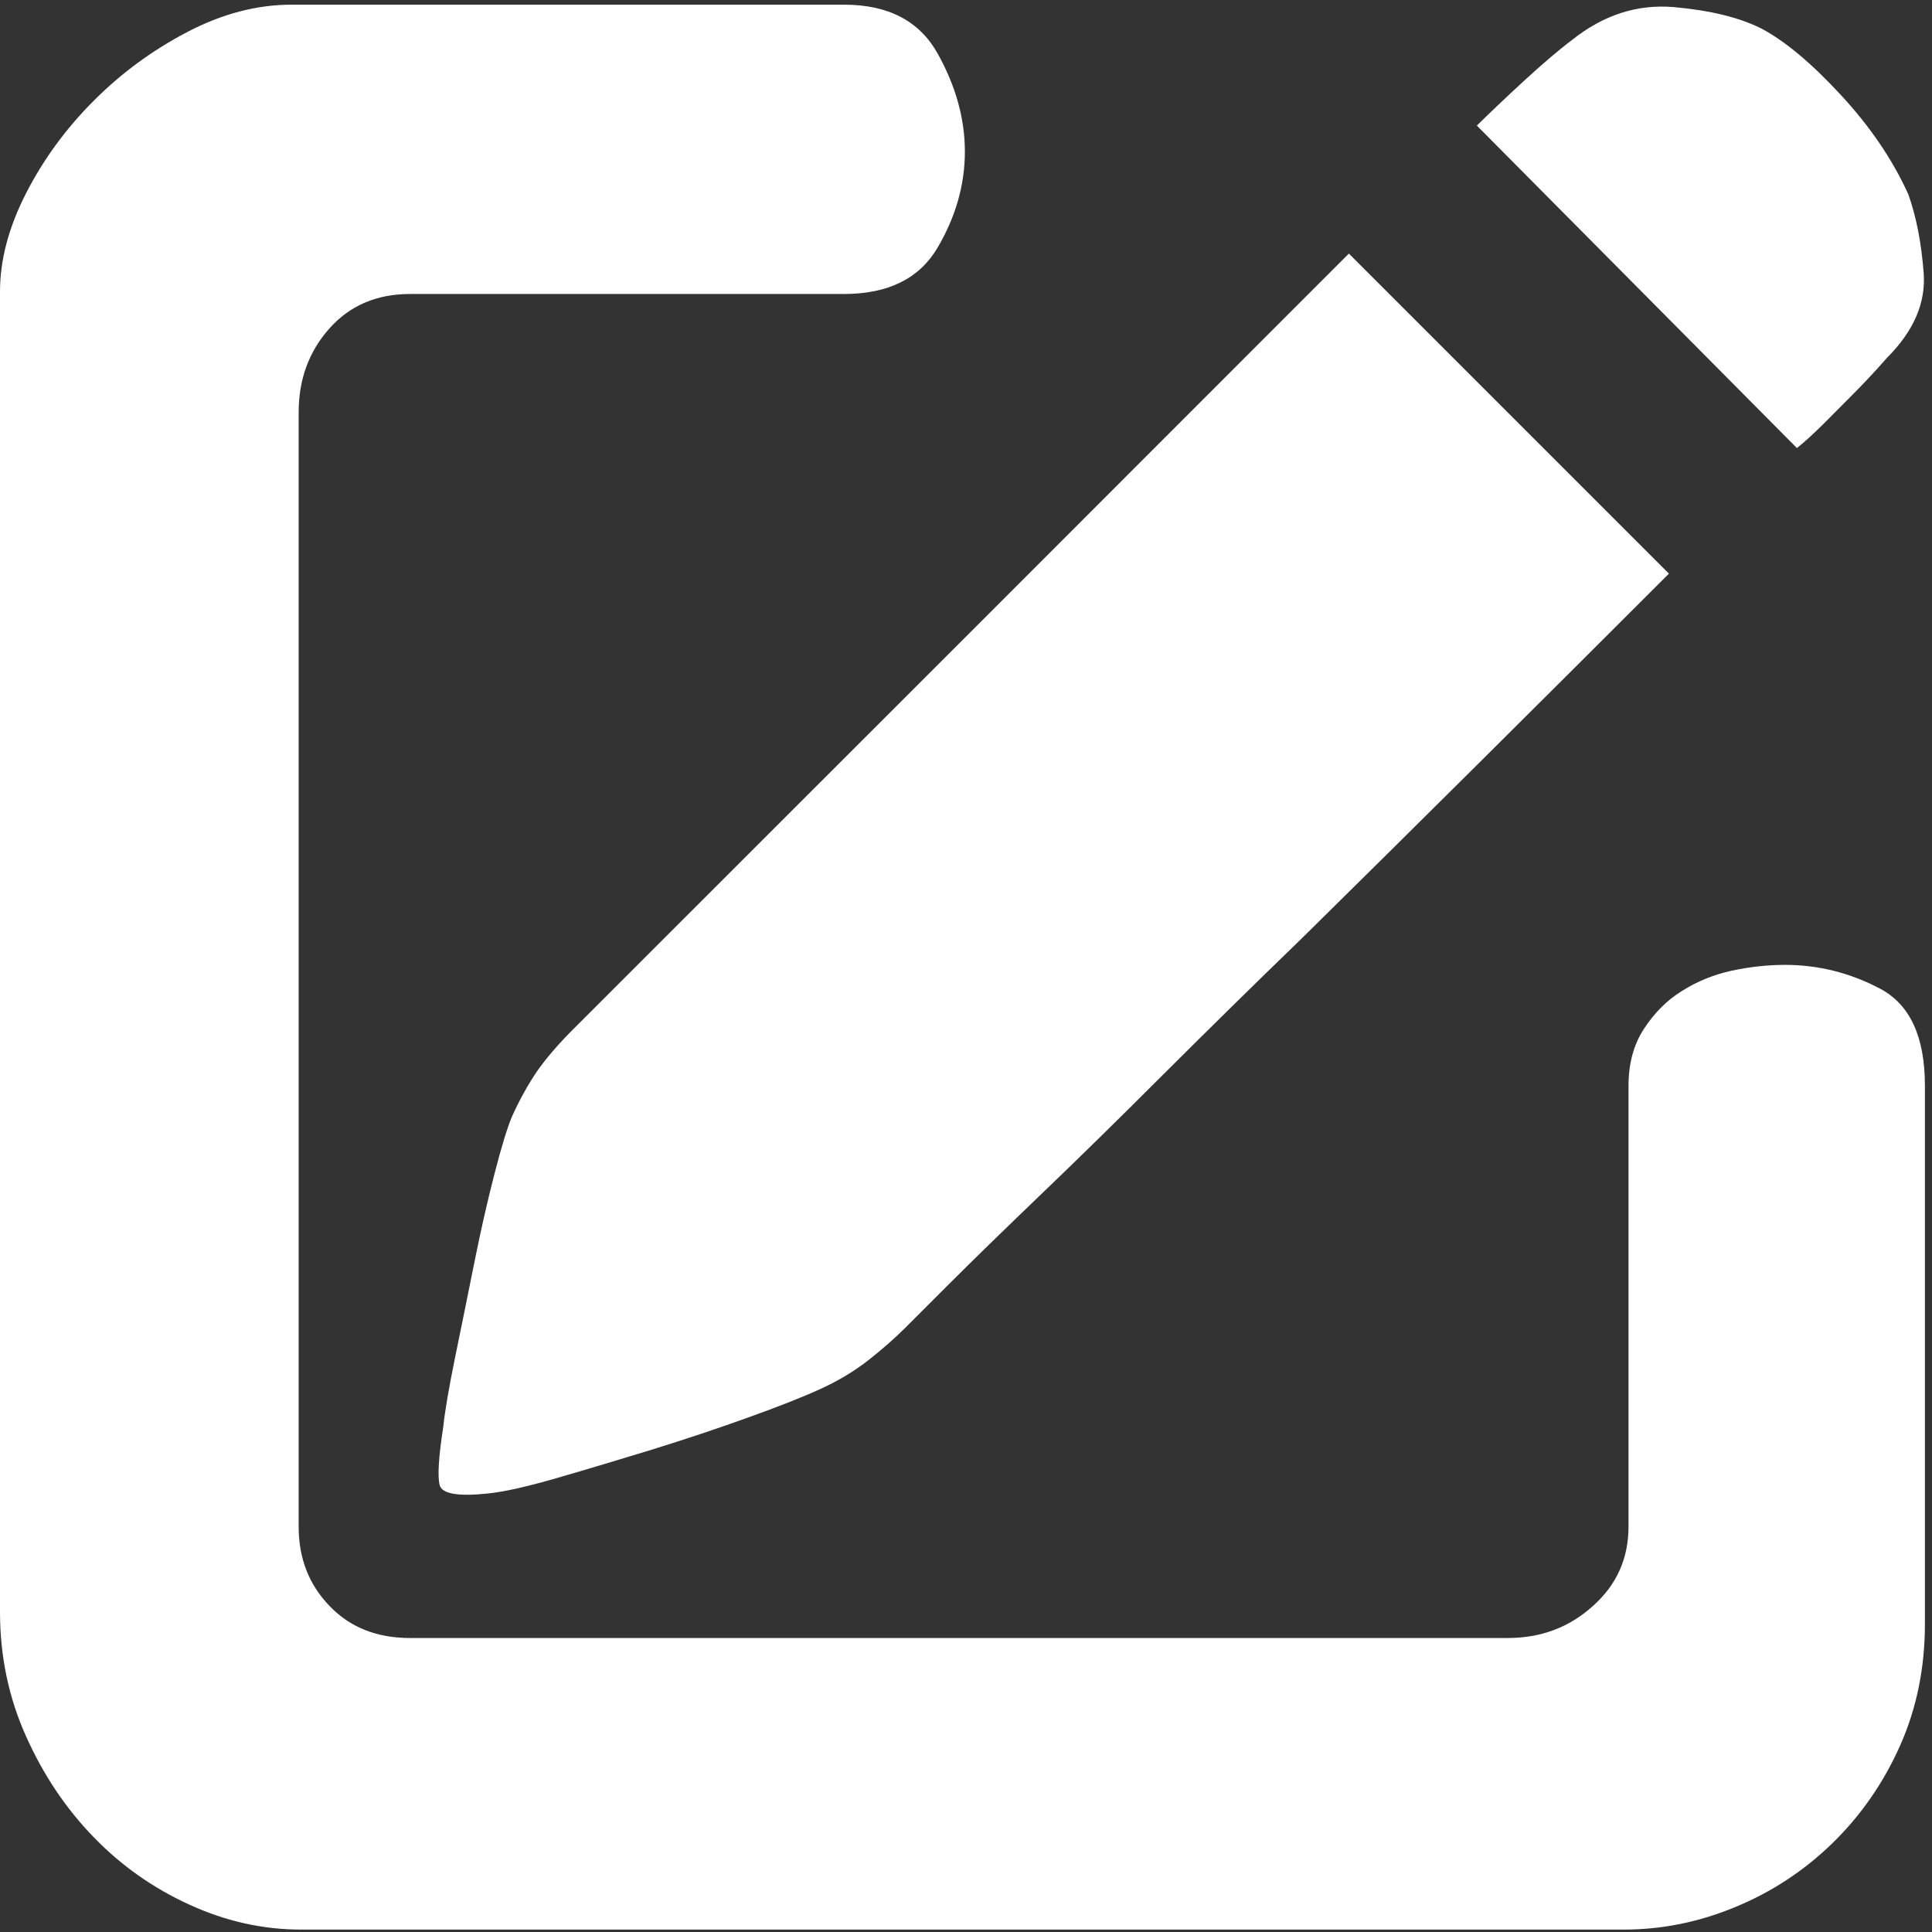 ﻿<?xml version="1.0" encoding="utf-8"?>
<svg version="1.1" xmlns:xlink="http://www.w3.org/1999/xlink" width="12px" height="12px" xmlns="http://www.w3.org/2000/svg">
  <rect width="100%" height="100%" fill="#333333" stroke="none"/>
  <g transform="matrix(1 0 0 1 -54 -267 )">
    <path d="M 11.948 1.693  C 11.963 1.88  11.887 2.056  11.72 2.223  C 11.642 2.312  11.568 2.39  11.499 2.459  L 11.323 2.636  C 11.264 2.694  11.21 2.744  11.161 2.783  L 9.173 0.78  C 9.252 0.702  9.35 0.609  9.467 0.501  C 9.585 0.393  9.683 0.309  9.762 0.25  C 9.958 0.093  10.169 0.025  10.395 0.044  C 10.621 0.064  10.802 0.108  10.94 0.177  C 11.087 0.255  11.252 0.393  11.433 0.589  C 11.615 0.785  11.755 0.991  11.853 1.207  C 11.902 1.345  11.934 1.507  11.948 1.693  Z M 3.563 6.39  L 6.096 3.858  L 8.378 1.575  L 10.366 3.563  C 9.531 4.398  8.771 5.153  8.083 5.831  C 7.789 6.115  7.502 6.398  7.222 6.677  C 6.942 6.957  6.687 7.207  6.456 7.428  C 6.226 7.649  6.037 7.833  5.89 7.98  L 5.625 8.245  C 5.556 8.314  5.477 8.383  5.389 8.452  C 5.301 8.52  5.202 8.579  5.094 8.628  C 4.987 8.677  4.837 8.736  4.645 8.805  C 4.454 8.874  4.255 8.94  4.049 9.004  C 3.843 9.067  3.647 9.126  3.46 9.18  C 3.274 9.234  3.131 9.266  3.033 9.276  C 2.847 9.296  2.746 9.279  2.731 9.225  C 2.717 9.171  2.724 9.05  2.753 8.864  C 2.763 8.766  2.788 8.621  2.827 8.429  C 2.866 8.238  2.906 8.044  2.945 7.848  C 2.984 7.652  3.026 7.467  3.07 7.296  C 3.114 7.124  3.151 7.004  3.18 6.935  C 3.229 6.827  3.281 6.734  3.335 6.655  C 3.389 6.577  3.465 6.488  3.563 6.39  Z M 10.756 6.029  C 10.869 6.005  10.979 5.993  11.087 5.993  C 11.293 5.993  11.49 6.042  11.676 6.14  C 11.863 6.238  11.956 6.439  11.956 6.744  L 11.956 10.086  C 11.956 10.361  11.904 10.613  11.801 10.844  C 11.698 11.075  11.558 11.276  11.382 11.448  C 11.205 11.62  11.004 11.752  10.778 11.845  C 10.552 11.939  10.321 11.985  10.086 11.985  L 1.87 11.985  C 1.634 11.985  1.404 11.934  1.178 11.831  C 0.952 11.728  0.753 11.588  0.582 11.411  C 0.41 11.234  0.27 11.026  0.162 10.785  C 0.054 10.545  0 10.287  0 10.012  L 0 1.811  C 0 1.615  0.054 1.411  0.162 1.2  C 0.27 0.989  0.41 0.798  0.582 0.626  C 0.753 0.454  0.947 0.312  1.163 0.199  C 1.379 0.086  1.595 0.029  1.811 0.029  L 5.242 0.029  C 5.517 0.029  5.71 0.13  5.823 0.331  C 5.936 0.533  5.993 0.736  5.993 0.942  C 5.993 1.148  5.936 1.347  5.823 1.539  C 5.71 1.73  5.517 1.826  5.242 1.826  L 2.547 1.826  C 2.341 1.826  2.174 1.897  2.047 2.039  C 1.919 2.182  1.855 2.356  1.855 2.562  L 1.855 9.482  C 1.855 9.679  1.919 9.843  2.047 9.975  C 2.174 10.108  2.341 10.174  2.547 10.174  L 9.364 10.174  C 9.571 10.174  9.747 10.108  9.894 9.975  C 10.042 9.843  10.115 9.679  10.115 9.482  L 10.115 6.744  C 10.115 6.606  10.147 6.488  10.211 6.39  C 10.275 6.292  10.353 6.213  10.447 6.155  C 10.54 6.096  10.643 6.054  10.756 6.029  Z " fill-rule="nonzero" fill="#ffffff" stroke="none" transform="matrix(1 0 0 1 54 267 )" />
  </g>
</svg>